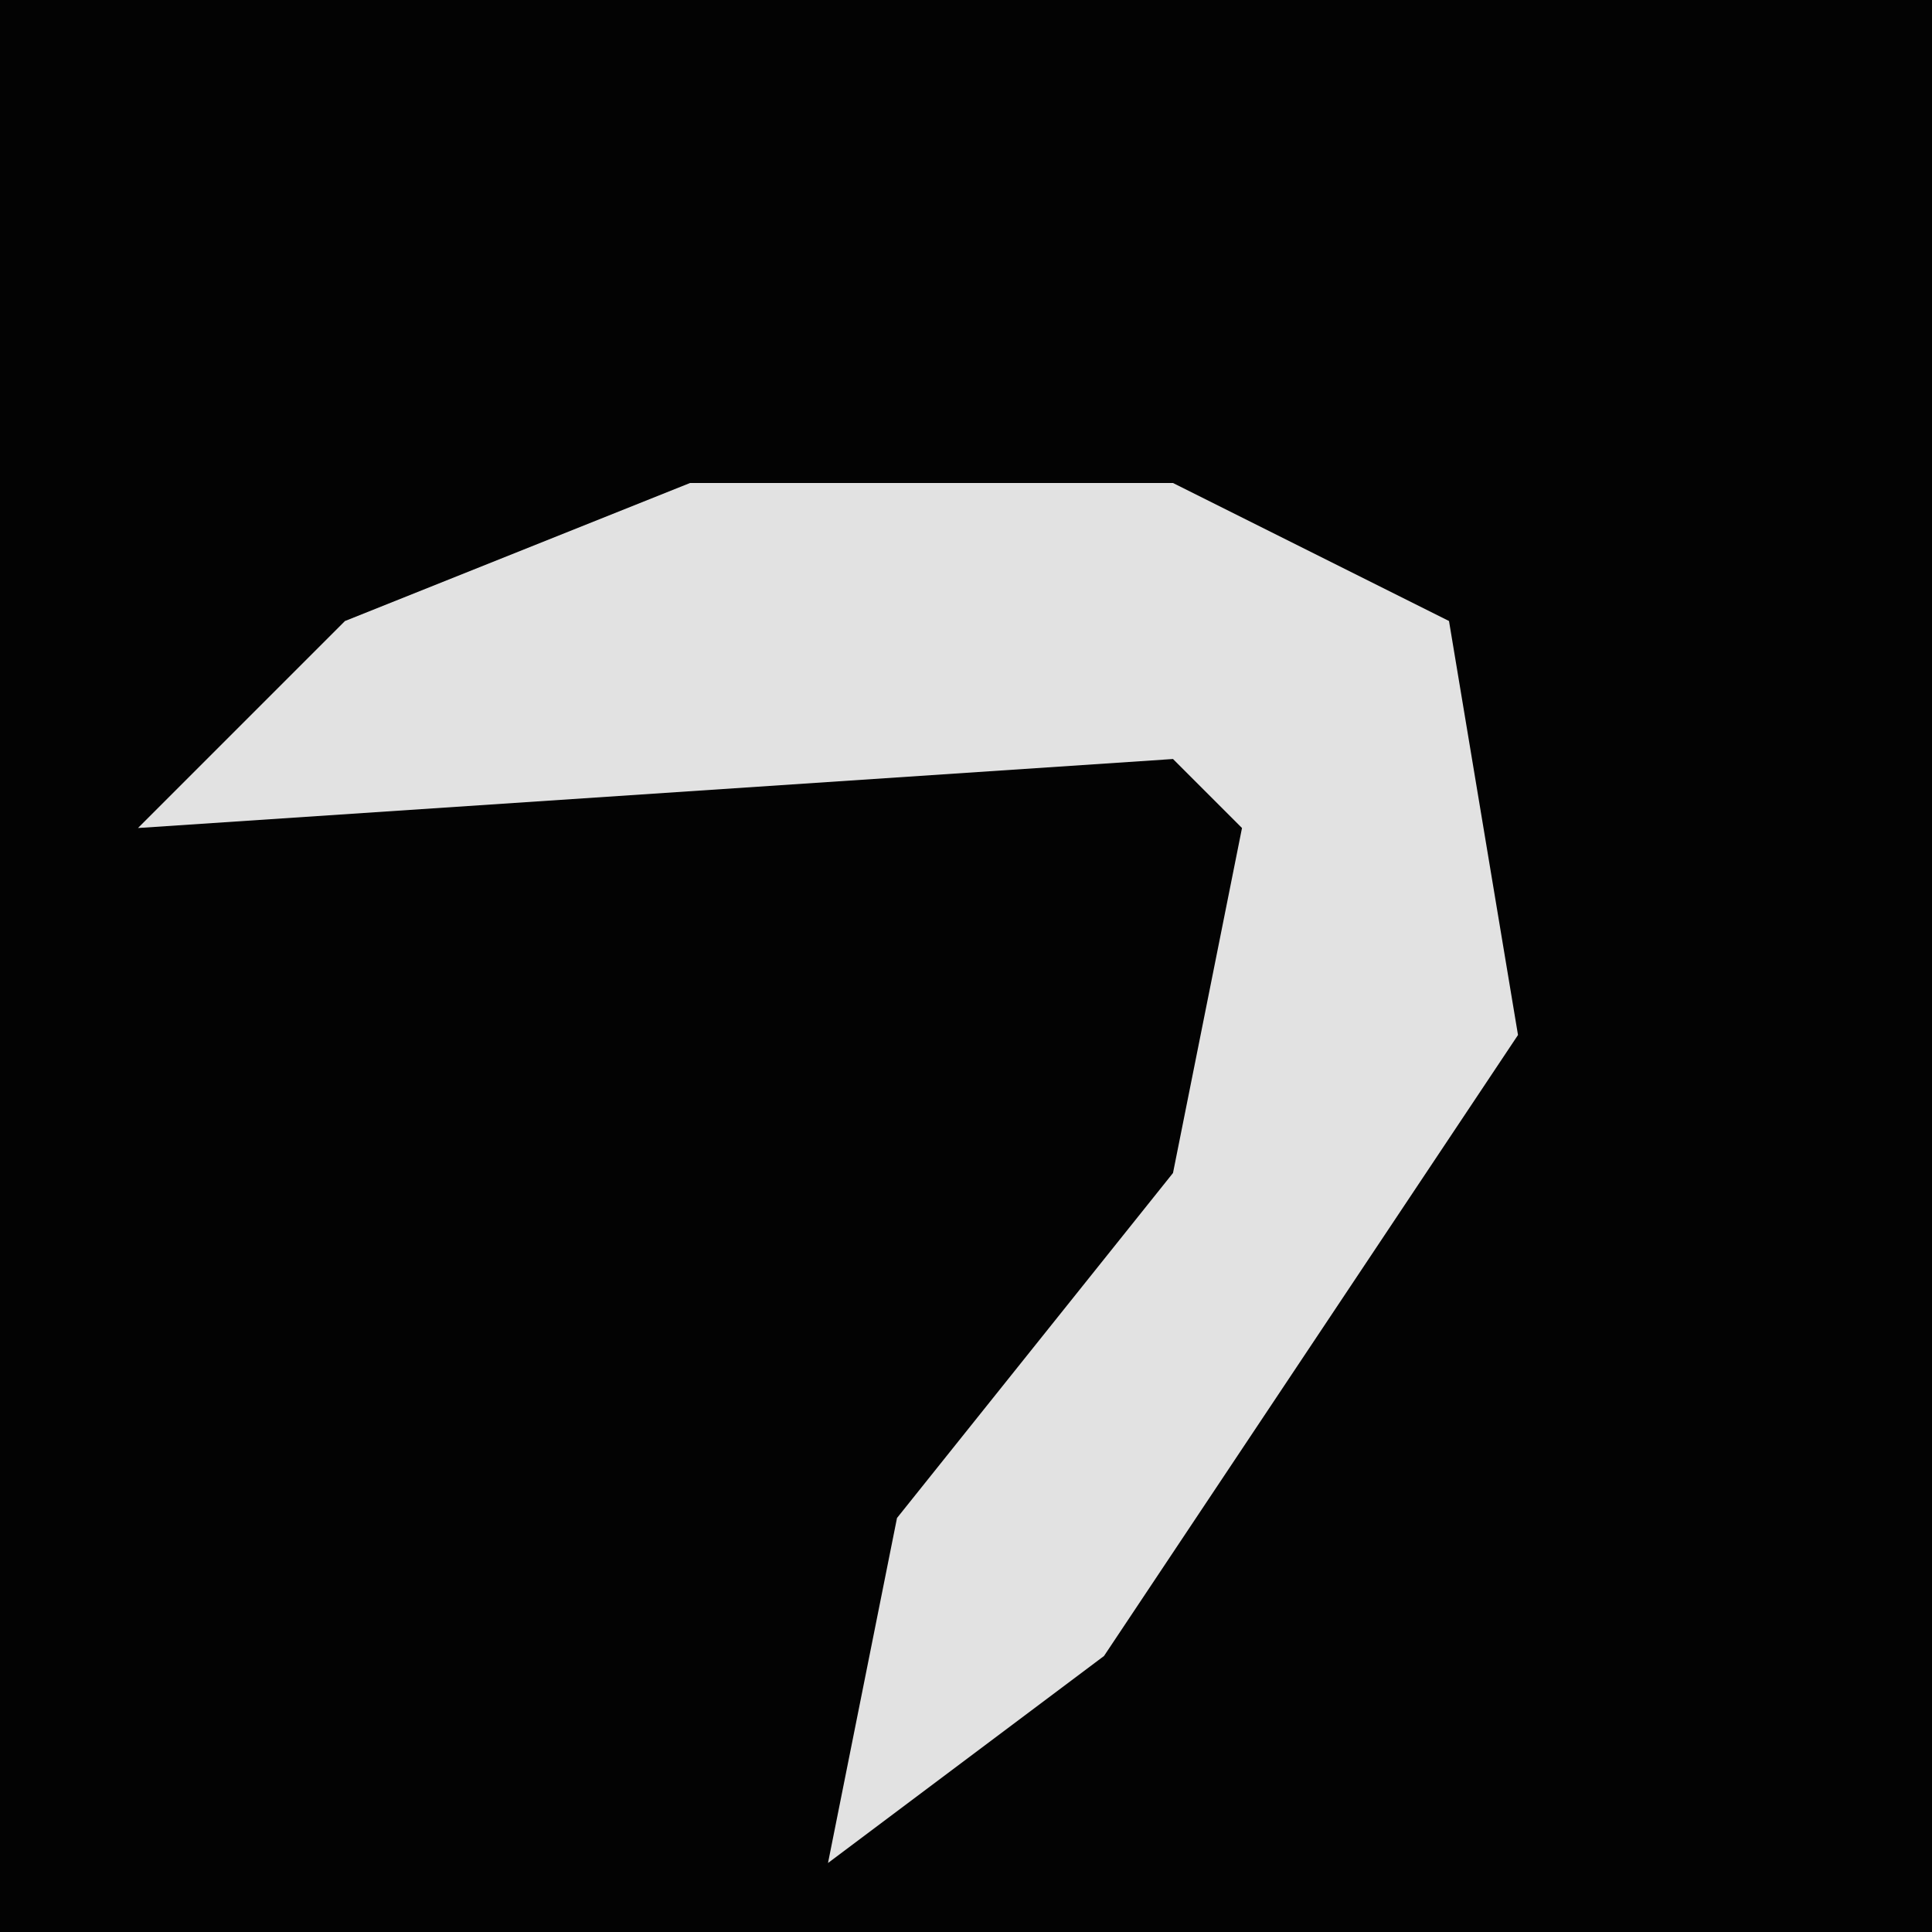 <?xml version="1.0" encoding="UTF-8"?>
<svg version="1.1" xmlns="http://www.w3.org/2000/svg" width="28" height="28">
<path d="M0,0 L28,0 L28,28 L0,28 Z " fill="#030303" transform="translate(0,0)"/>
<path d="M0,0 L7,0 L11,2 L12,8 L6,17 L2,20 L3,15 L7,10 L8,5 L7,4 L-8,5 L-5,2 Z " fill="#E2E2E2" transform="translate(10,7)"/>
</svg>
